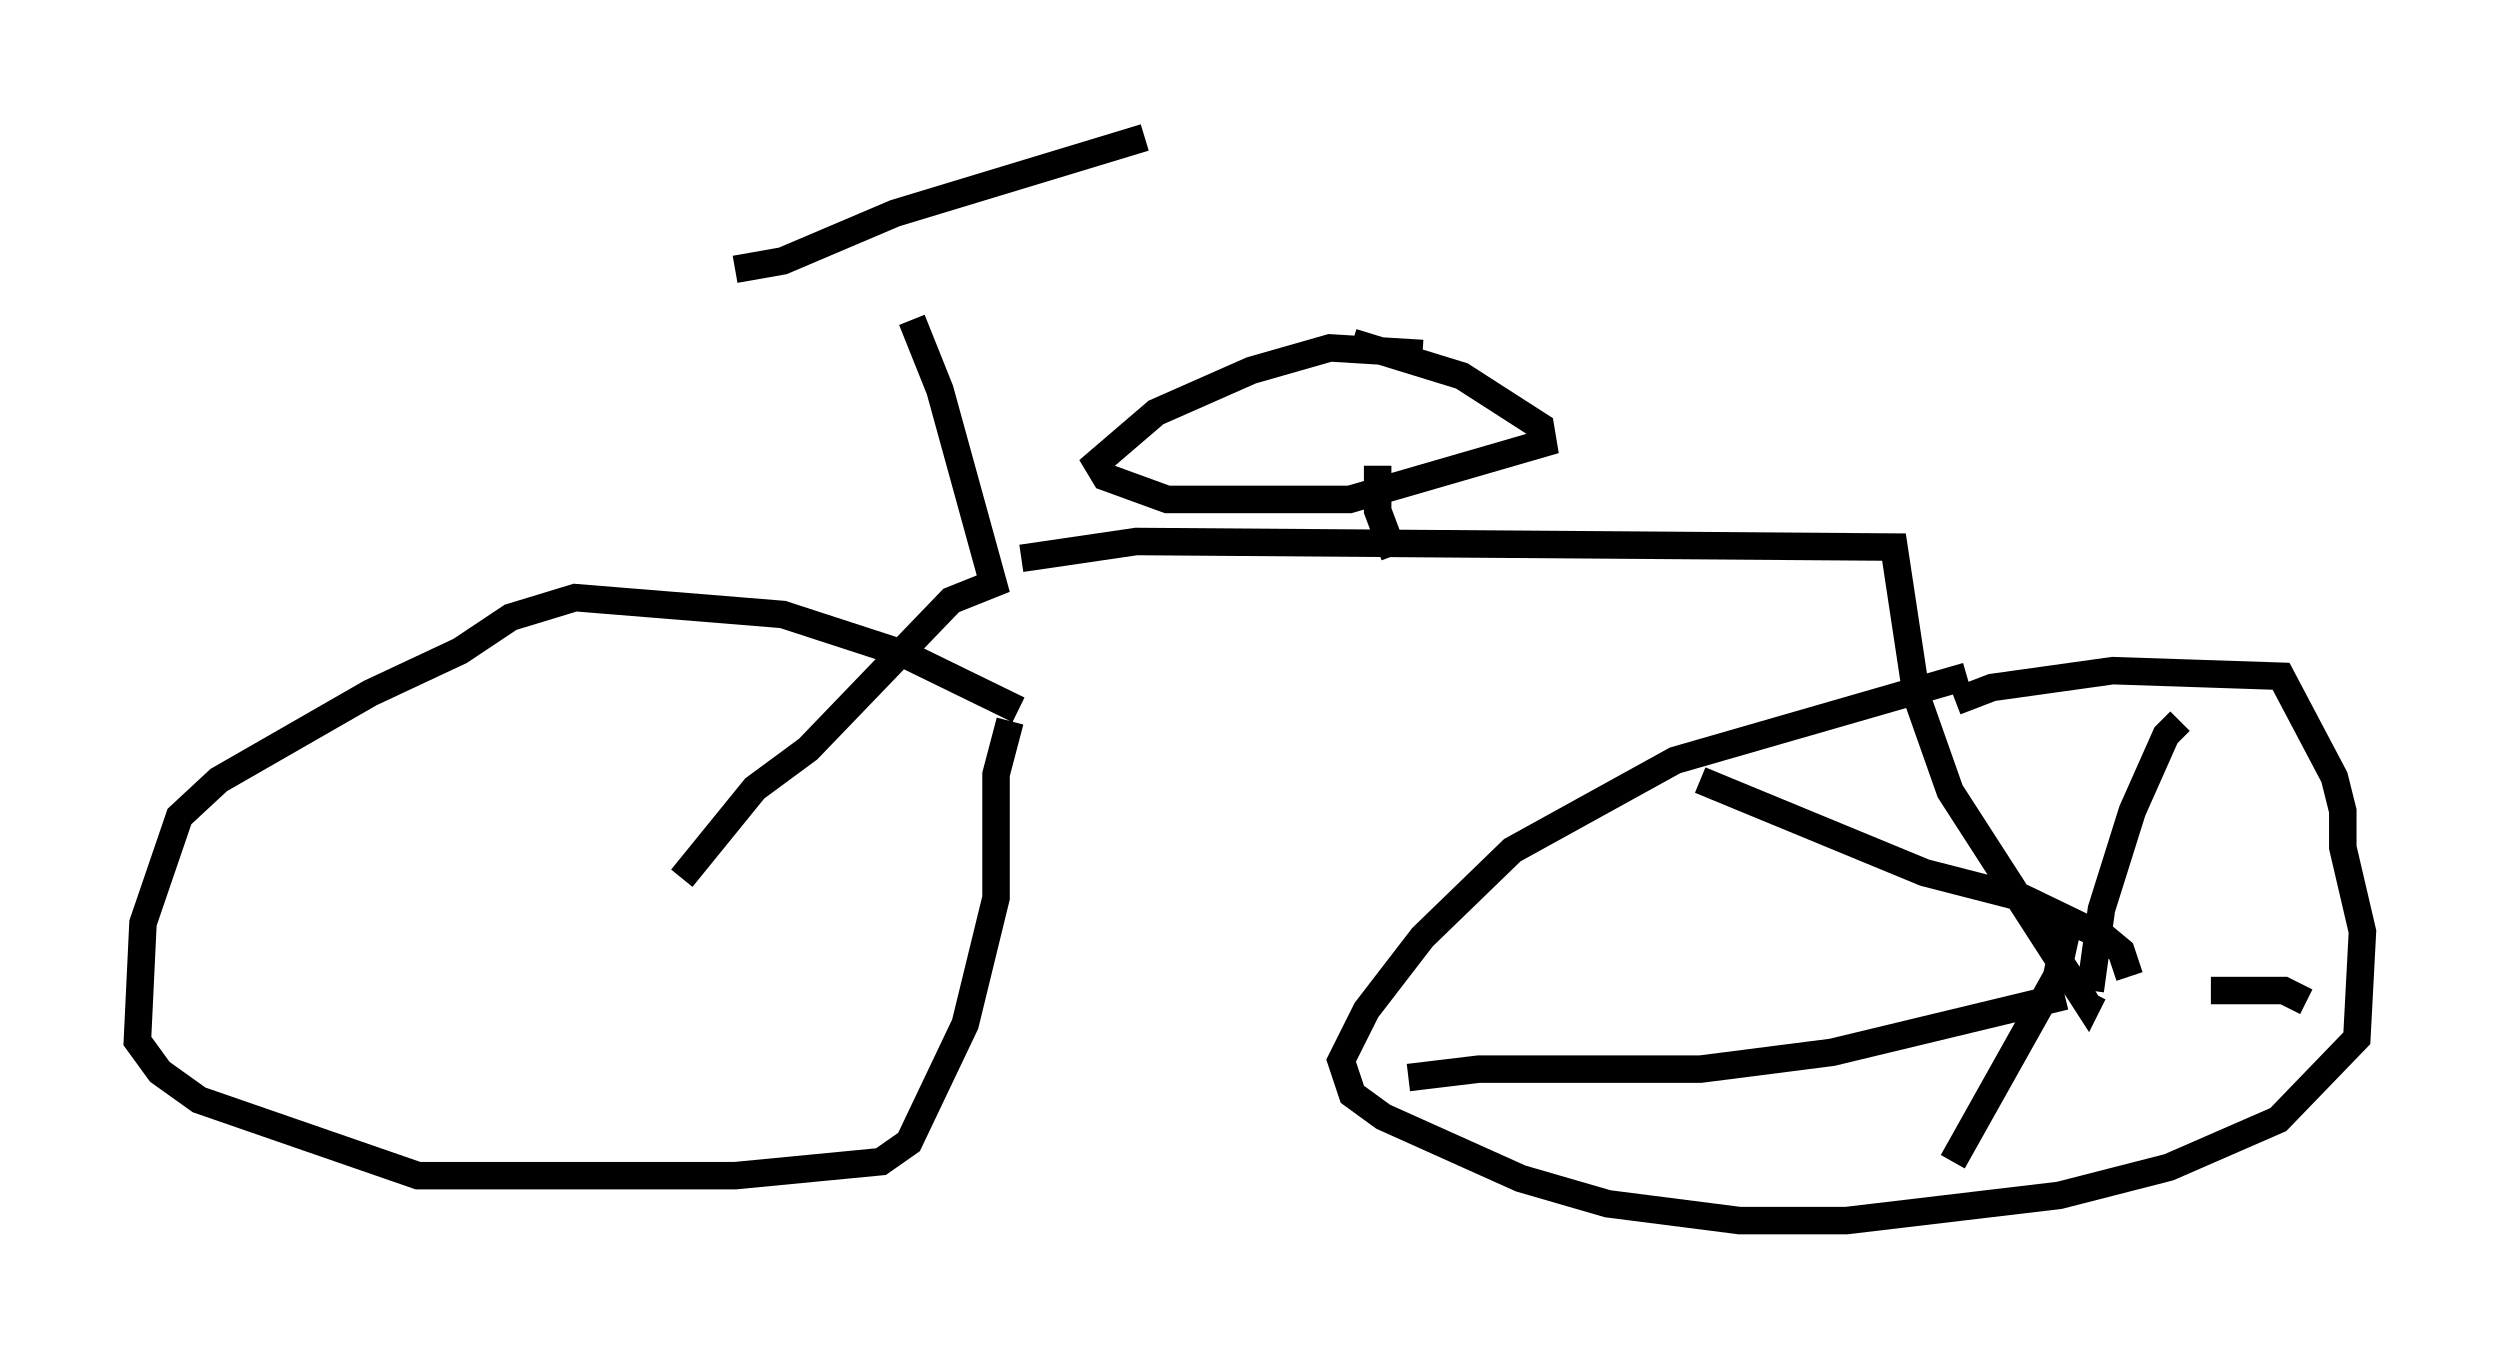 <?xml version="1.0" encoding="utf-8" ?>
<svg baseProfile="full" height="49.405" version="1.1" width="90.953" xmlns="http://www.w3.org/2000/svg" xmlns:ev="http://www.w3.org/2001/xml-events" xmlns:xlink="http://www.w3.org/1999/xlink"><defs /><rect fill="white" height="49.405" width="90.953" x="0" y="0" /><path d="M31.644, 9.39 m1.531, 2.246 l1.021, 2.552 1.94, 7.044 l-1.531, 0.613 -5.206, 5.41 l-1.94, 1.429 -2.654, 3.267 m12.352, -11.638 l4.185, -0.613 27.563, 0.204 l0.817, 5.41 1.225, 3.471 l5.002, 7.758 0.204, -0.408 m-25.419, -15.925 l-0.613, -1.633 0.0, -1.633 m1.633, -4.083 l-3.369, -0.204 -2.858, 0.817 l-3.471, 1.531 -2.144, 1.838 l0.306, 0.51 2.246, 0.817 l6.635, 0.0 7.044, -2.042 l-0.102, -0.613 -2.858, -1.838 l-3.981, -1.225 m-22.459, -2.654 l1.735, -0.306 4.083, -1.735 l9.086, -2.756 m-4.594, 20.825 l-4.185, -2.042 -4.39, -1.429 l-7.554, -0.613 -2.348, 0.715 l-1.838, 1.225 -3.267, 1.531 l-5.513, 3.165 -1.429, 1.327 l-1.327, 3.879 -0.204, 4.288 l0.817, 1.123 1.429, 1.021 l7.963, 2.756 11.536, 0.0 l5.308, -0.51 1.021, -0.715 l2.042, -4.288 1.123, -4.594 l0.0, -4.492 0.51, -1.94 m34.811, -1.633 l-10.617, 3.063 -5.921, 3.267 l-3.267, 3.165 -2.042, 2.654 l-0.919, 1.838 0.408, 1.225 l1.123, 0.817 5.002, 2.246 l3.165, 0.919 4.798, 0.613 l3.879, 0.0 7.758, -0.919 l3.981, -1.021 3.981, -1.735 l2.858, -2.96 0.204, -3.879 l-0.715, -3.063 0.0, -1.327 l-0.306, -1.225 -1.94, -3.675 l-6.125, -0.204 -4.39, 0.613 l-1.327, 0.51 m-9.29, 2.858 l8.167, 3.369 3.573, 0.919 l2.96, 1.429 0.613, 0.51 l0.306, 0.919 m-1.429, 0.51 l0.408, -2.96 1.123, -3.573 l1.225, -2.756 0.51, -0.51 m1.123, 9.8 l2.654, 0.0 0.817, 0.408 m-8.677, -2.756 l-0.408, 1.838 -3.777, 6.738 m4.083, -6.023 l-8.473, 2.042 -4.798, 0.613 l-8.065, 0.0 -2.552, 0.306 " fill="none" stroke="black" stroke-width="1" /></svg>